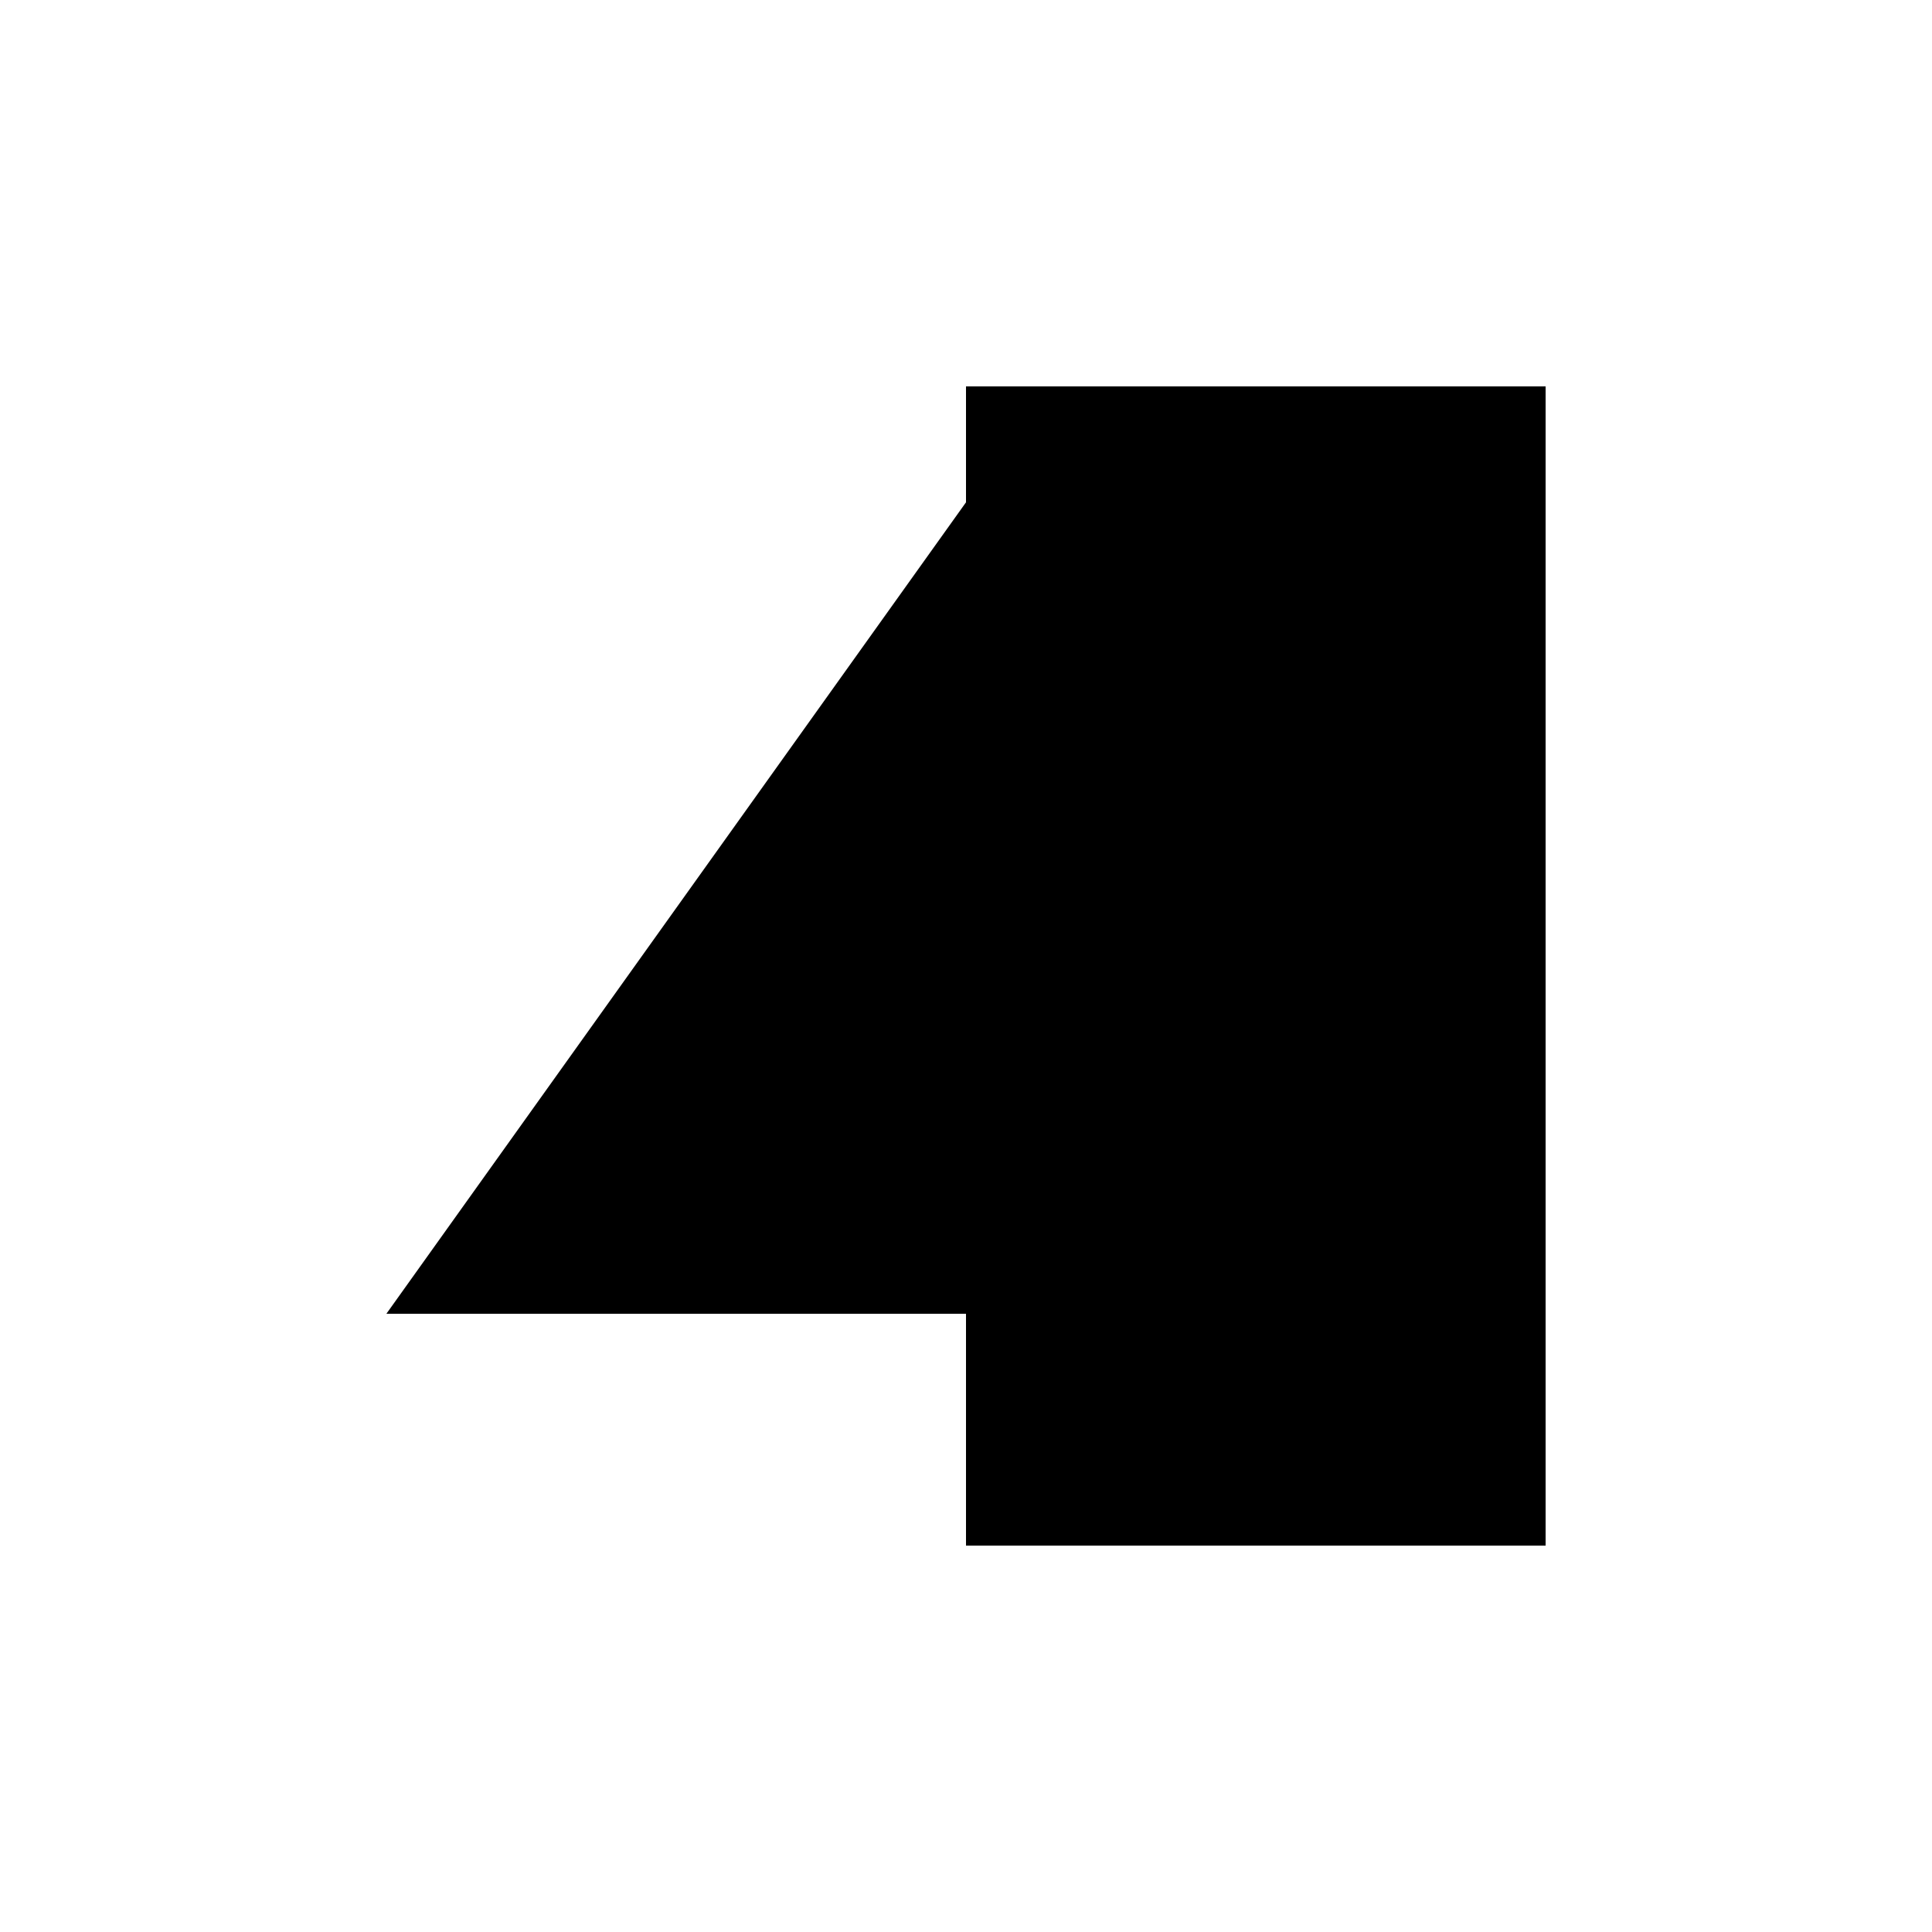 <svg xmlns="http://www.w3.org/2000/svg" viewBox="-100 -100 500 500"><path style="fill:#000000" fill-rule="evenodd" d="M 0 239.999 L 150 239.999 L 150 300.001 L 300.001 300.001 L 300.001 0 L 150 0 L 150 30"/></svg>
